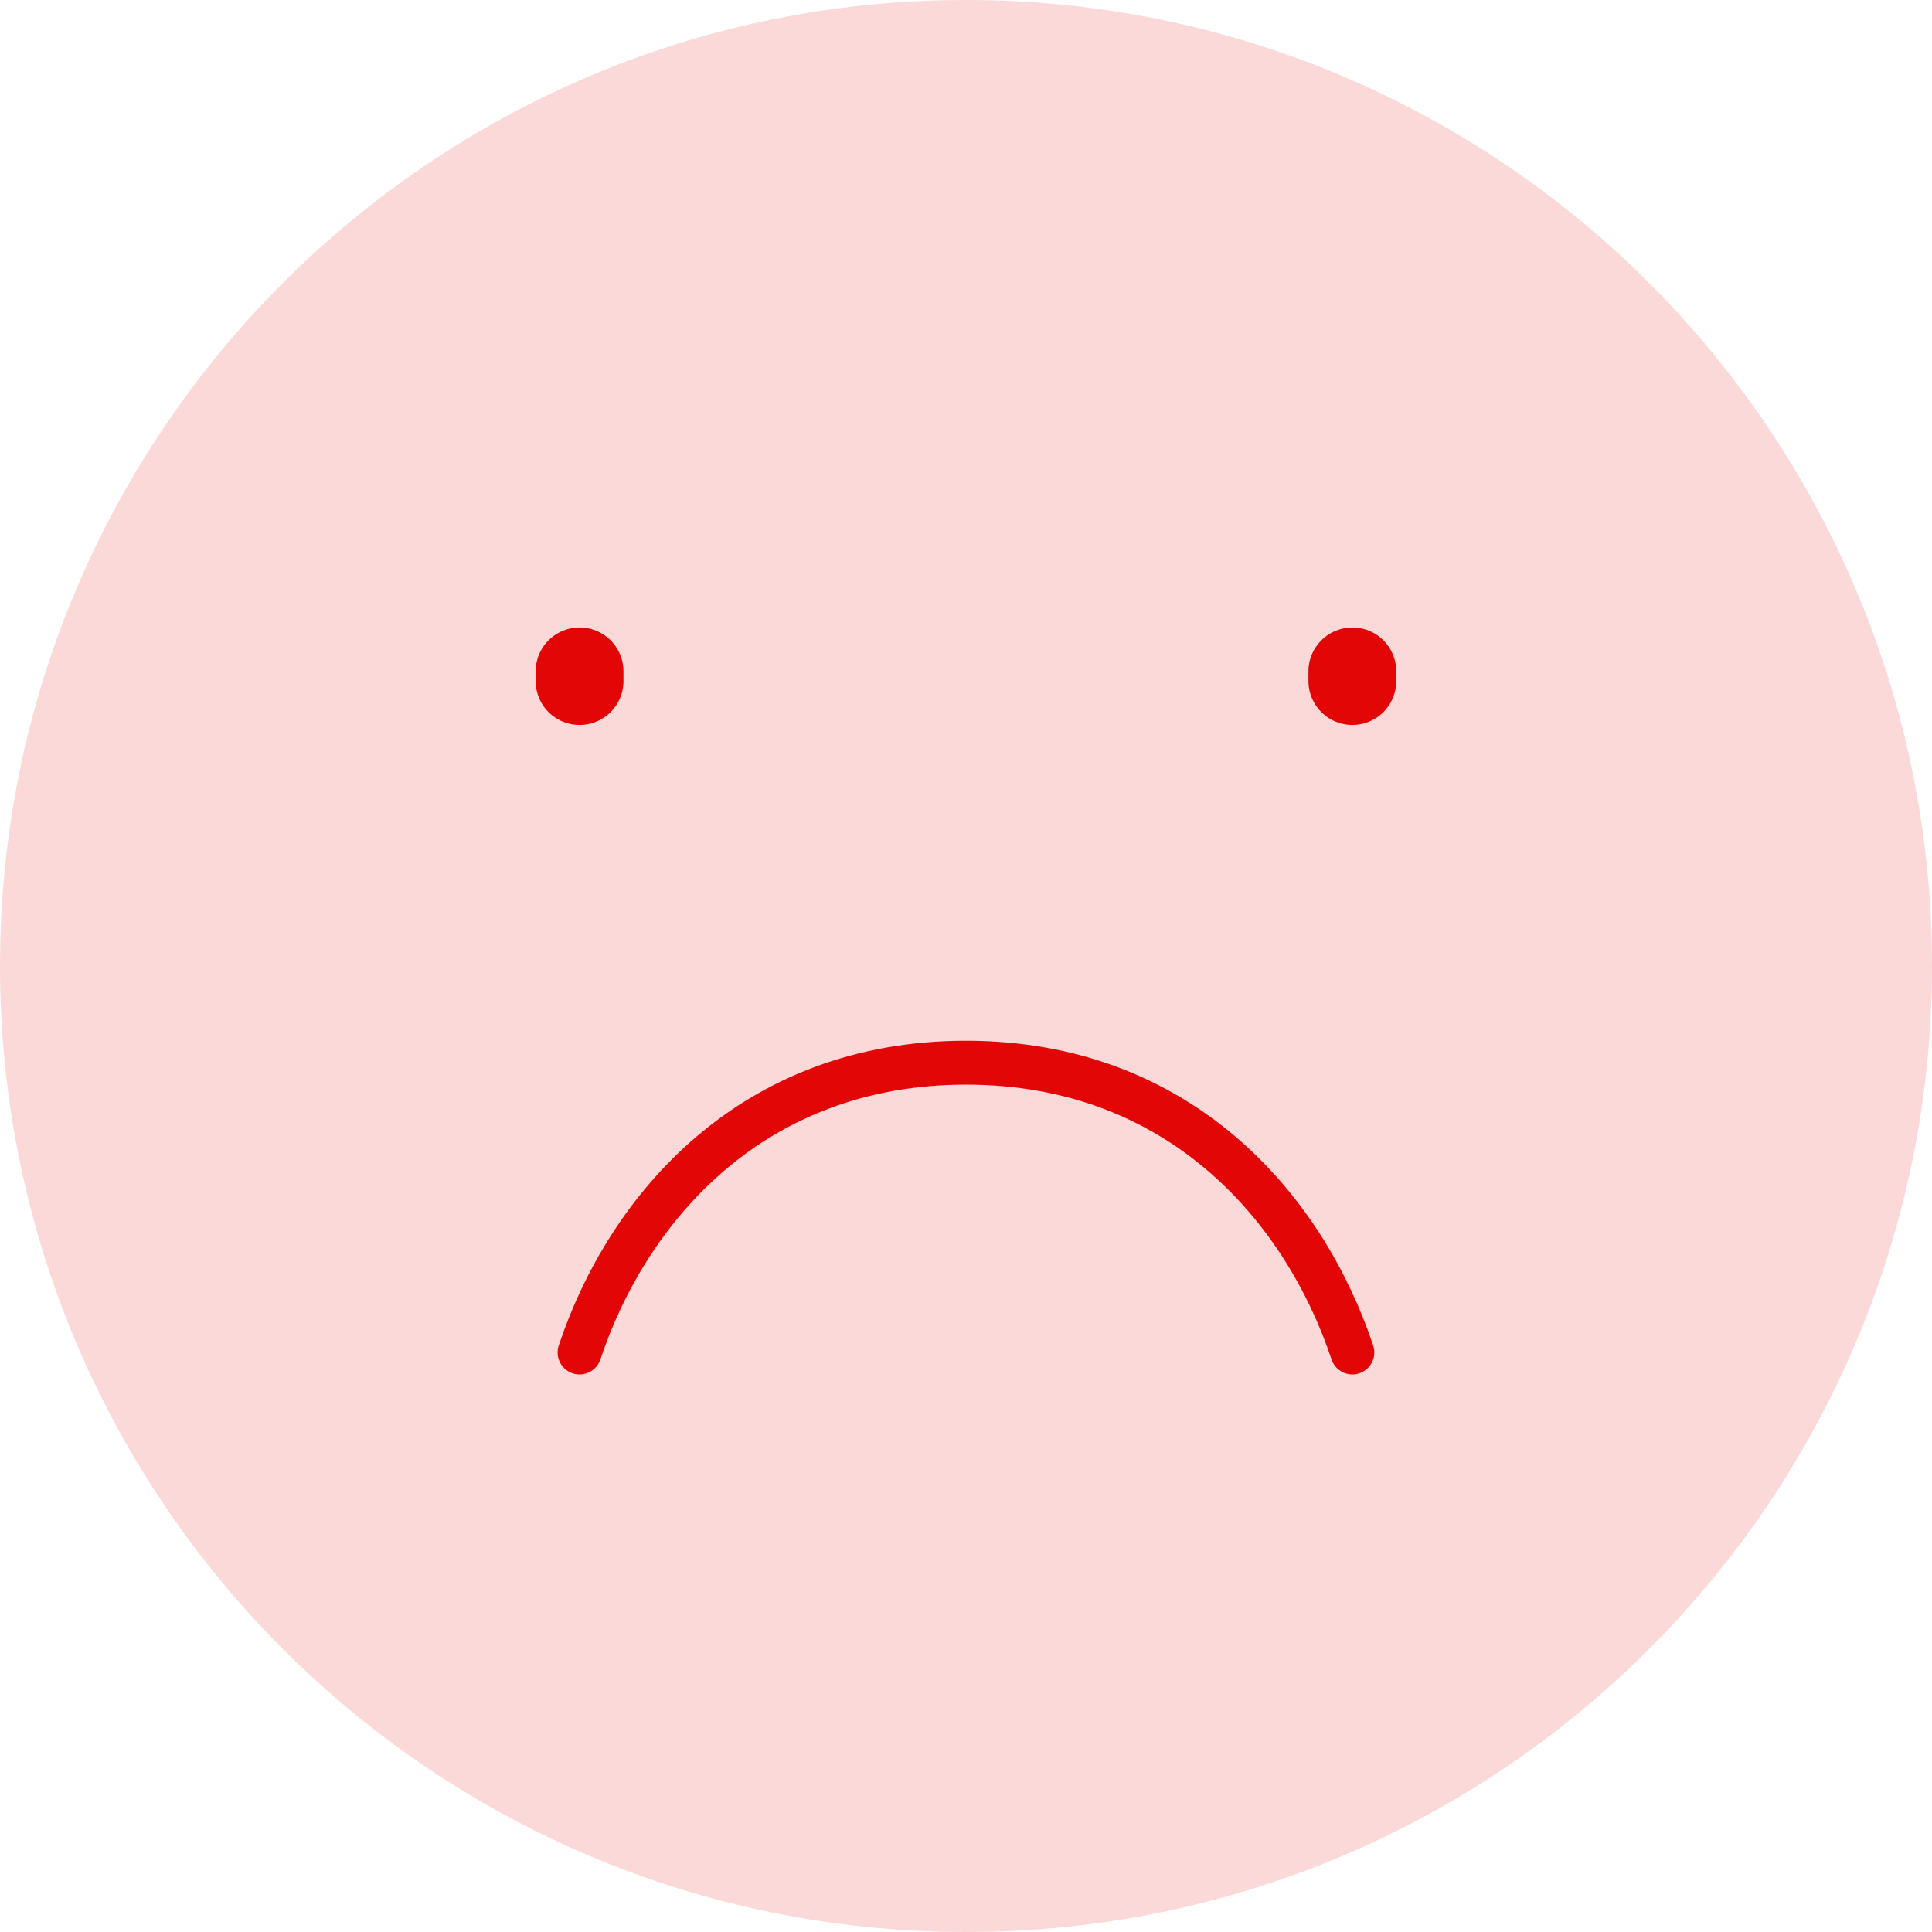 <svg width="44" height="44" viewBox="0 0 44 44" fill="none" xmlns="http://www.w3.org/2000/svg">
<path d="M22 44C34.15 44 44 34.15 44 22C44 9.85 34.15 0 22 0C9.85 0 0 9.85 0 22C0 34.15 9.85 44 22 44Z" fill="#E30606" fill-opacity="0.15"/>
<path d="M13.199 15.51V15.29" stroke="#E30606" stroke-width="2" stroke-linecap="round"/>
<path d="M30.799 15.51V15.29" stroke="#E30606" stroke-width="2" stroke-linecap="round"/>
<path d="M30.799 30.802C29.699 27.502 26.861 24.202 21.999 24.202C17.137 24.202 14.299 27.502 13.199 30.802" stroke="#E30606" stroke-linecap="round" stroke-linejoin="round"/>
</svg>

